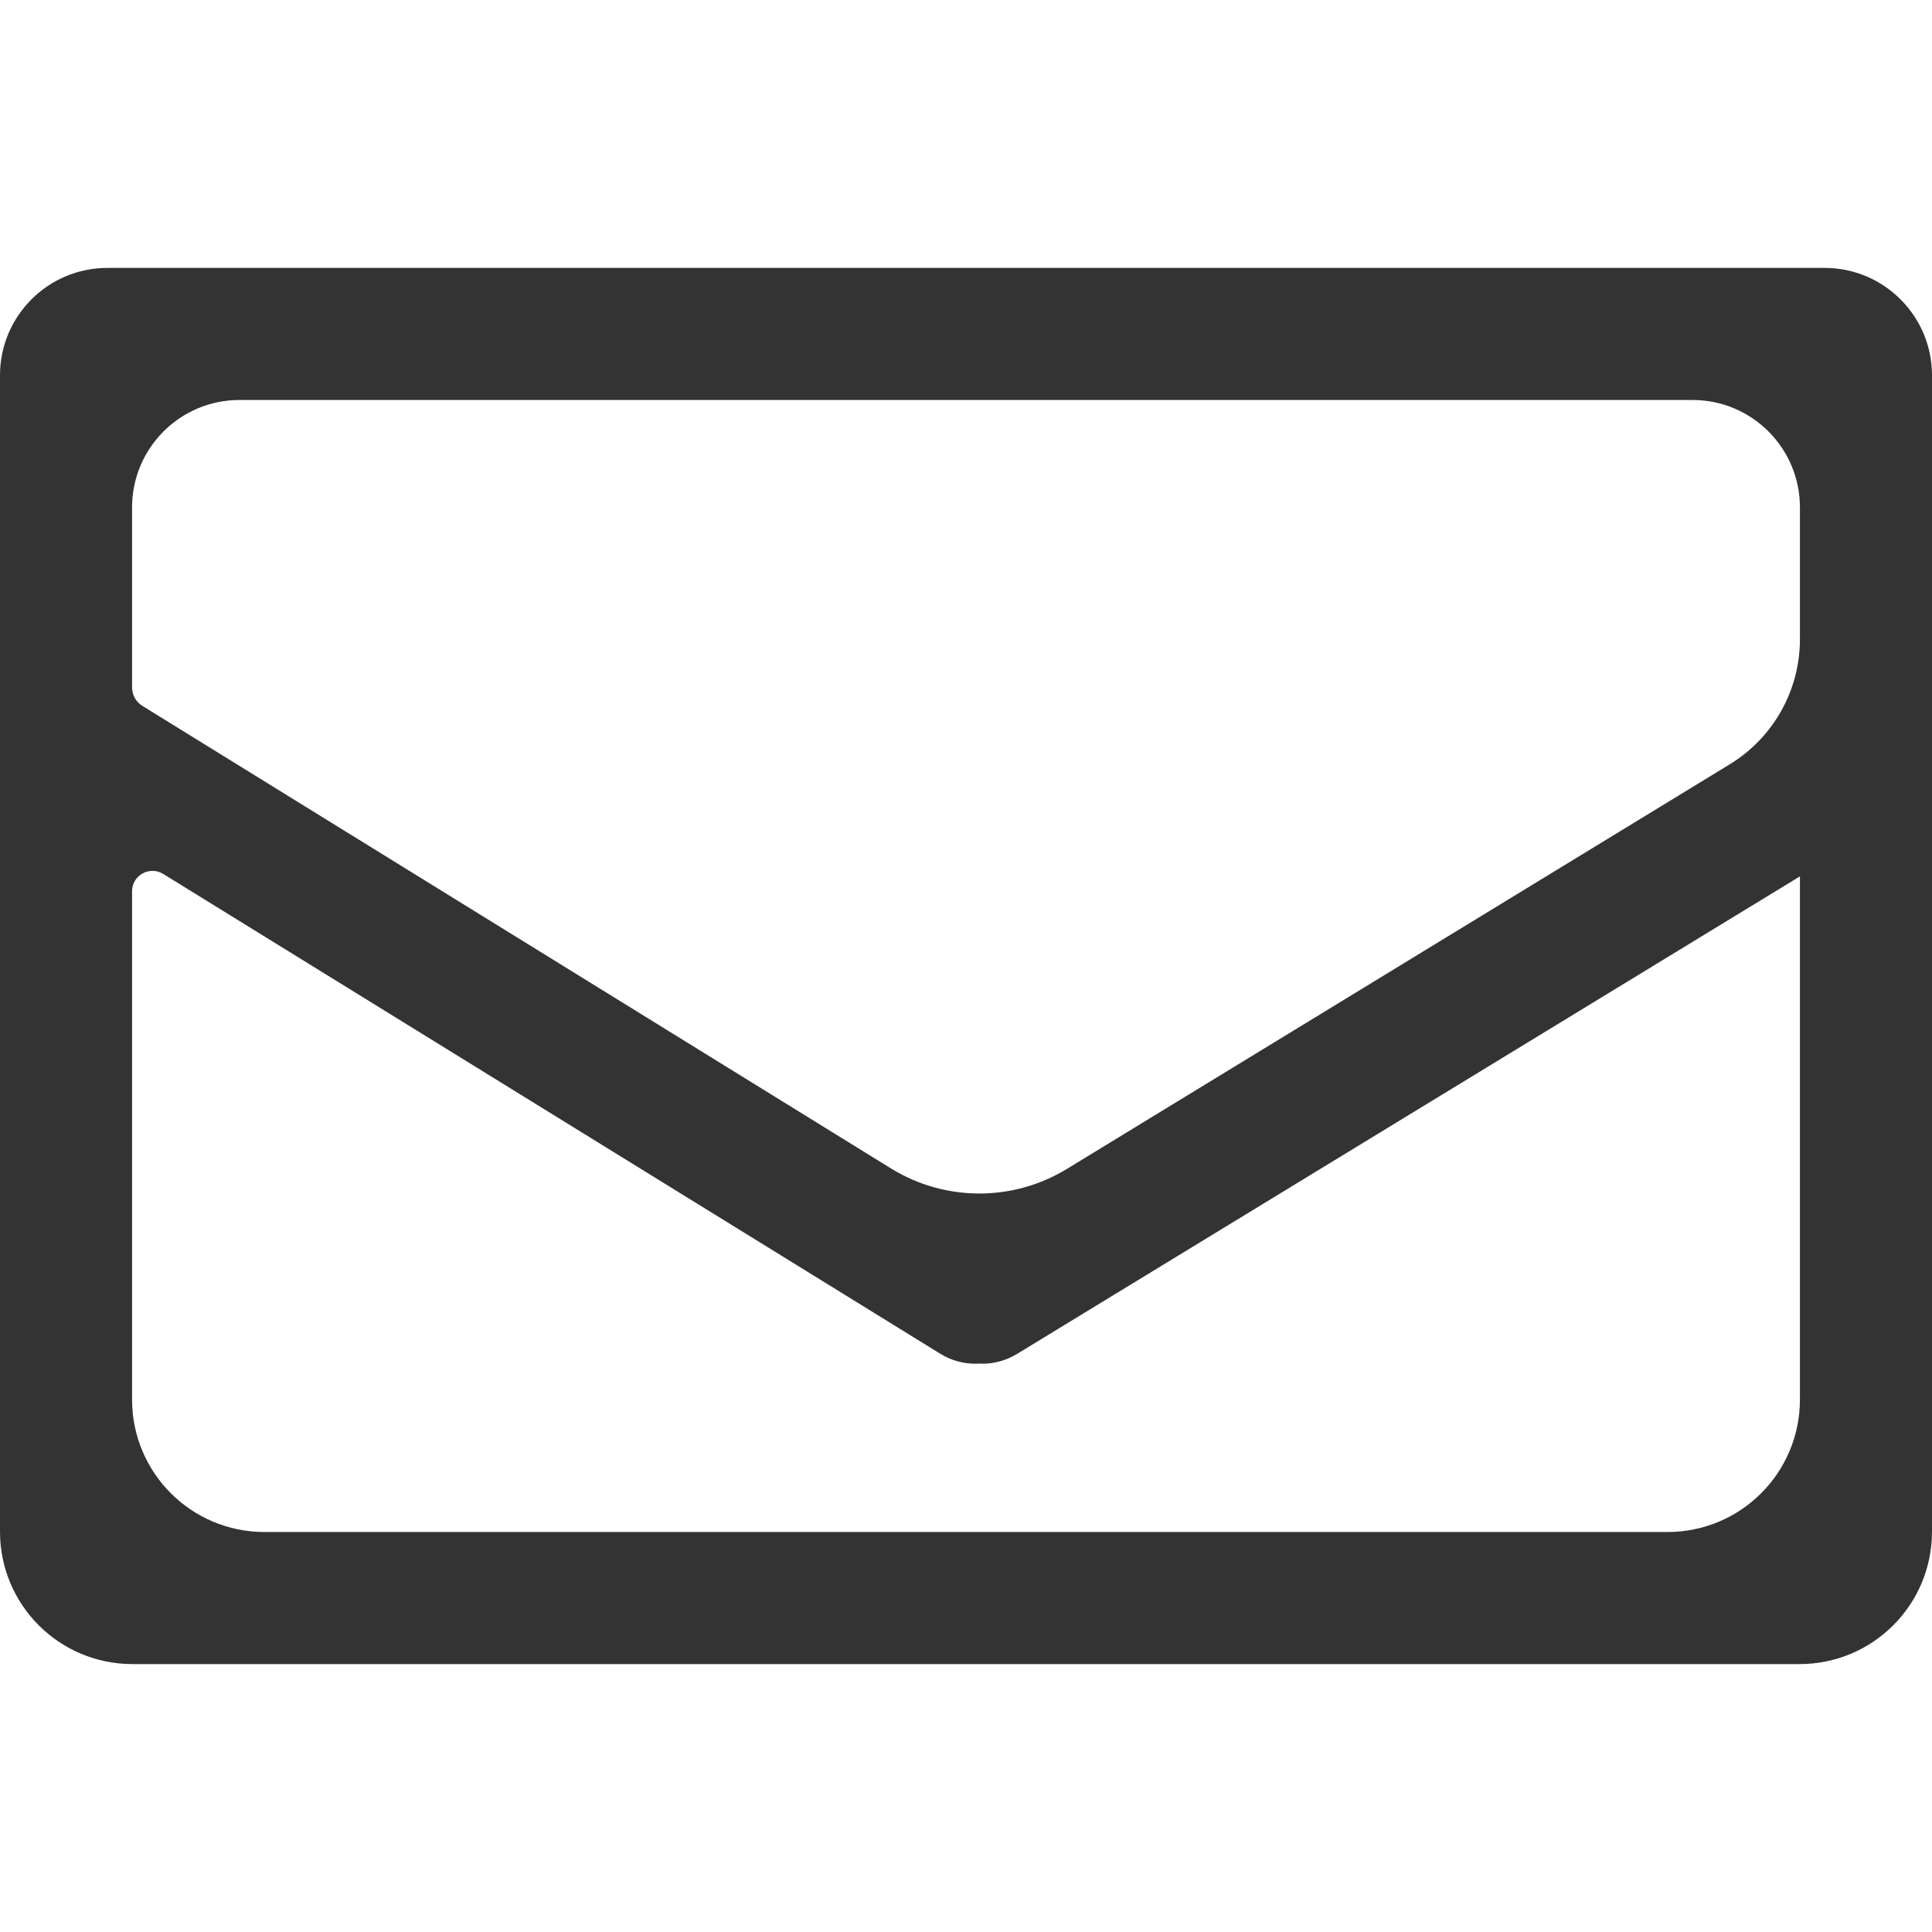 <?xml version="1.0" standalone="no"?><!DOCTYPE svg PUBLIC "-//W3C//DTD SVG 1.1//EN" "http://www.w3.org/Graphics/SVG/1.1/DTD/svg11.dtd"><svg class="icon" width="200px" height="200.00px" viewBox="0 0 1024 1024" version="1.1" xmlns="http://www.w3.org/2000/svg"><path fill="#333333" d="M0 198.9v612.9C0 850.6 31.4 882 70.2 882h883.6c38.8 0 70.2-31.4 70.2-70.2V198.9c0-31.4-25.5-56.9-56.9-56.9H56.9C25.5 142 0 167.5 0 198.9z m954 70v69.9c0 27.1-14.1 52.2-37.2 66.3L565.4 619.6c-28.6 17.4-64.5 17.3-93-0.2l-397-245.3c-3.3-2.1-5.4-5.7-5.4-9.7v-95.5c0-31.4 25.5-56.9 56.9-56.9h770.2c31.4 0 56.9 25.5 56.9 56.9zM70 741.8V472.4c0-8.5 9.3-13.6 16.5-9.2l412 254.4c5.7 3.5 12.1 5.2 18.4 5.2 0.6 0 1.3 0 1.9-0.1 0.6 0 1.3 0.1 1.9 0.1 6.2 0 12.5-1.7 18.2-5.1L954 464.5v277.3c0 38.8-31.4 70.2-70.2 70.2H140.2c-38.8 0-70.2-31.4-70.2-70.2z" /></svg>